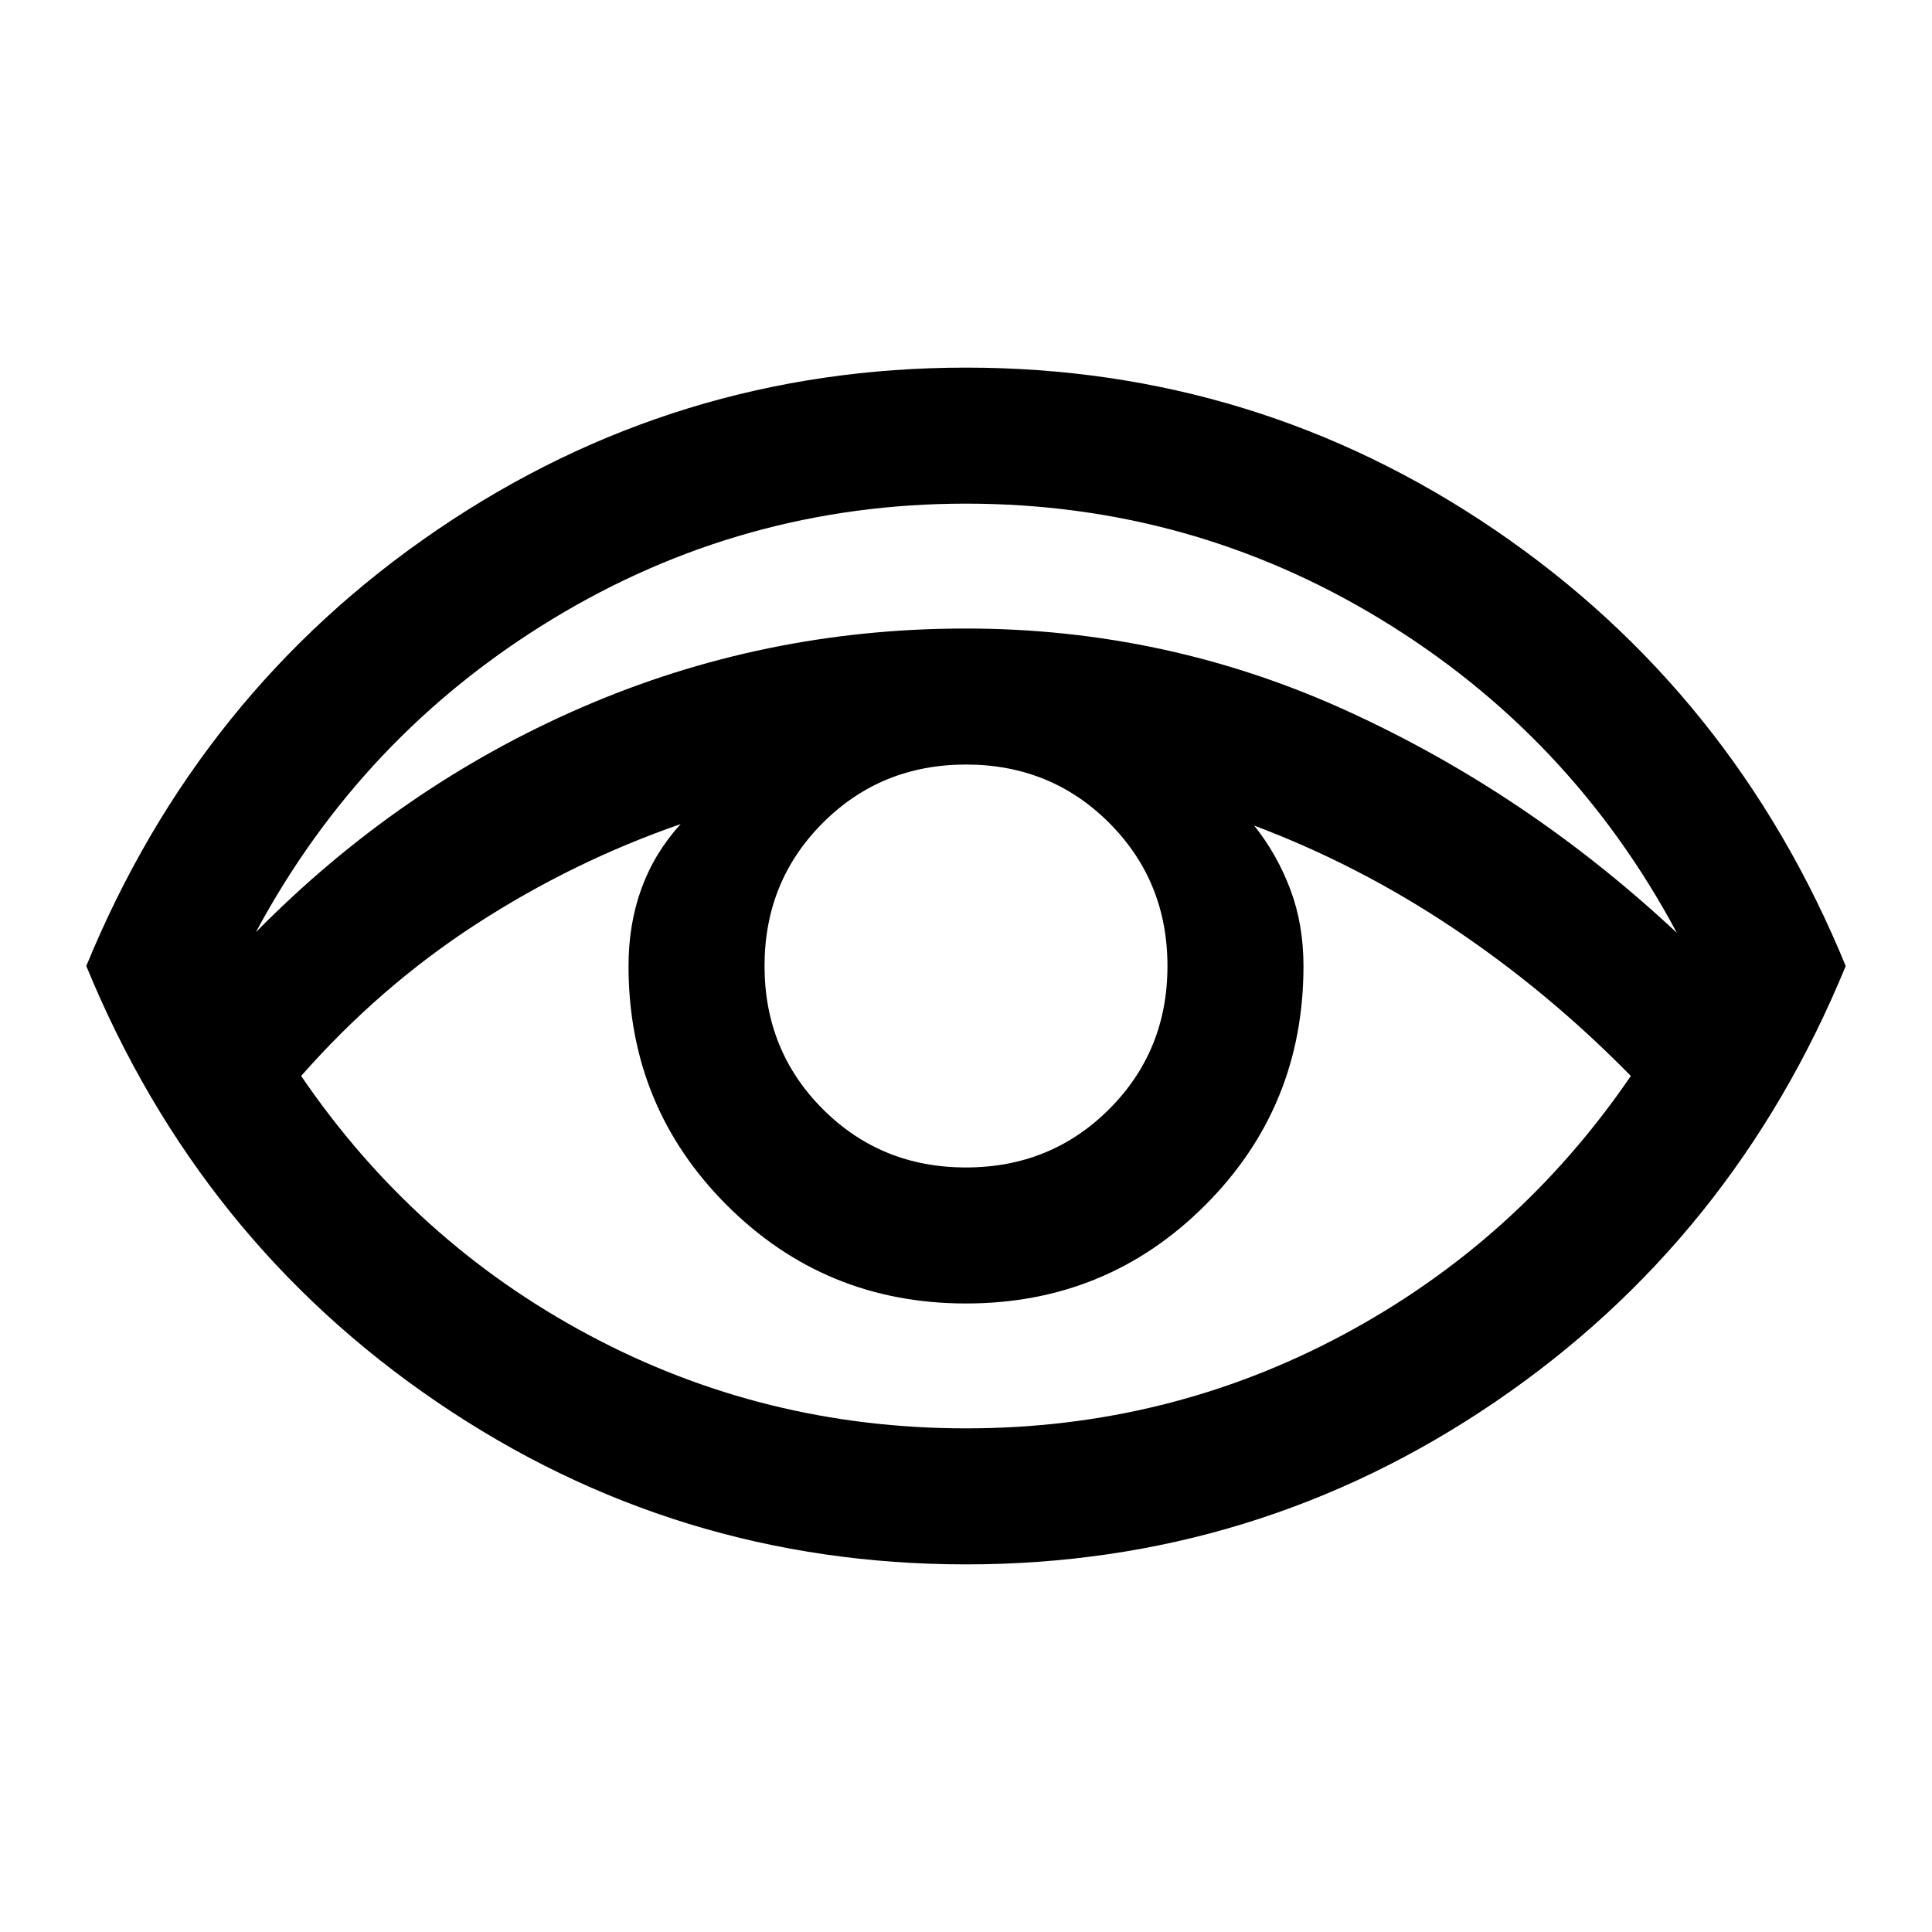 <svg xmlns="http://www.w3.org/2000/svg" height="40" viewBox="0 96 960 960" width="40"><path d="M480 873.332q-144.256 0-262.742-80.59Q98.771 712.153 42.874 576 98.77 439.847 217.258 359.258q118.486-80.59 262.742-80.59 144.256 0 262.742 80.59Q861.229 439.847 917.126 576q-55.897 136.153-174.384 216.742-118.486 80.59-262.742 80.59ZM127.153 559.181q71.359-72.41 161.821-111.641 90.462-39.231 190.821-39.231 99.975 0 189.744 41.026 89.769 41.025 163.693 110.205-52.538-98.257-147.064-155.77Q591.642 346.256 480 346.256q-111.257 0-205.783 57.526-94.526 57.527-147.064 155.399ZM480 805.744q100.538 0 187.385-46.501 86.847-46.5 142.975-128.603-40.642-41.462-87.771-73.103-47.129-31.641-99.386-51.308 11.378 14.272 17.933 31.67 6.555 17.398 6.555 38.101 0 70-48.845 118.846Q550 743.691 480 743.691t-118.846-48.845Q312.309 646 312.309 576q0-20.872 6.453-38.558 6.454-17.686 19.445-31.957-53.411 18.513-101.399 49.577-47.988 31.065-87.168 75.578 56.128 82.359 142.975 128.732Q379.462 805.744 480 805.744Zm-.022-129.641q42.161 0 71.143-28.96 28.982-28.961 28.982-71.121 0-42.161-28.96-71.143-28.961-28.982-71.121-28.982-42.161 0-71.143 28.96-28.982 28.961-28.982 71.121 0 42.161 28.96 71.143 28.961 28.982 71.121 28.982Z"/></svg>